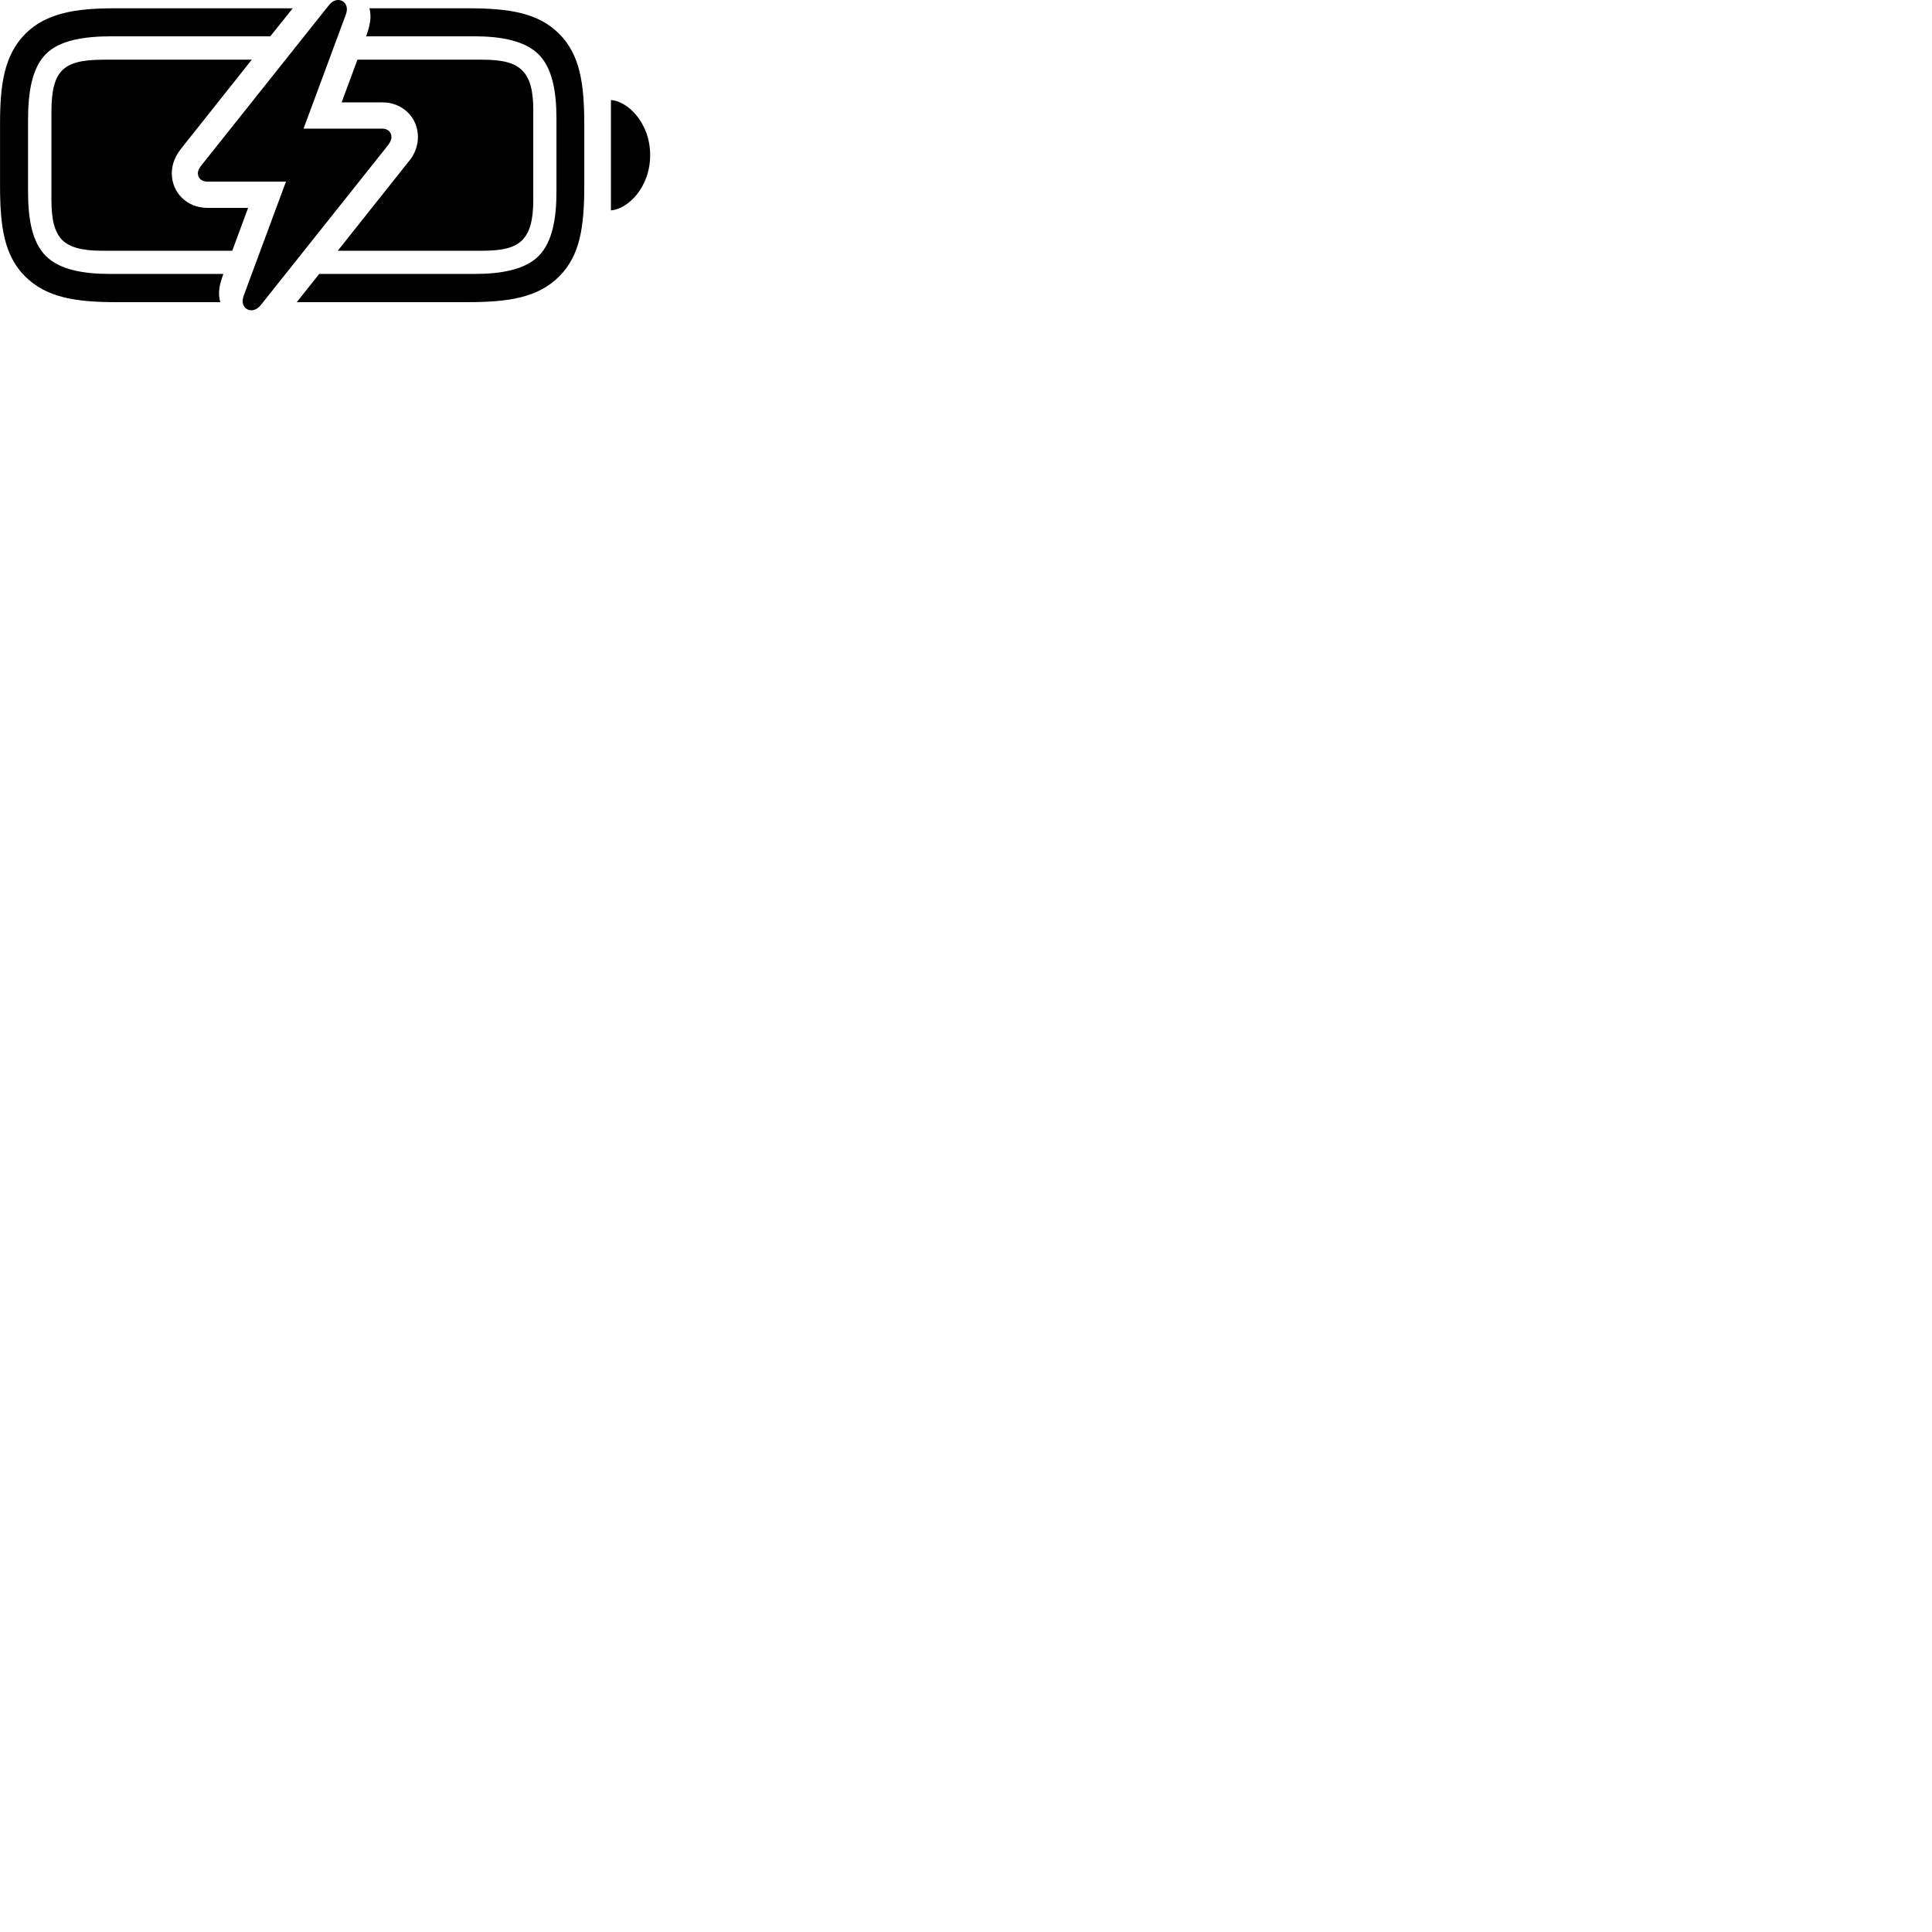 
        <svg xmlns="http://www.w3.org/2000/svg" viewBox="0 0 100 100">
            <path d="M10.242 8.969C10.242 9.229 10.452 9.399 10.712 9.399H14.802L12.612 15.309C12.362 15.979 13.052 16.339 13.492 15.799L20.082 7.519C20.202 7.359 20.262 7.219 20.262 7.089C20.262 6.839 20.062 6.659 19.802 6.659H15.712L17.902 0.749C18.152 0.089 17.462 -0.281 17.032 0.259L10.432 8.549C10.302 8.709 10.242 8.839 10.242 8.969ZM6.022 15.639H11.402C11.272 15.169 11.342 14.779 11.562 14.179H5.712C4.332 14.179 3.092 13.969 2.372 13.249C1.652 12.529 1.452 11.309 1.452 9.929V6.209C1.452 4.769 1.652 3.529 2.372 2.799C3.082 2.079 4.352 1.879 5.792 1.879H13.992L15.152 0.429H5.952C3.912 0.429 2.402 0.669 1.312 1.749C0.232 2.839 0.002 4.339 0.002 6.379V9.609C0.002 11.749 0.222 13.229 1.302 14.309C2.402 15.399 3.902 15.639 6.022 15.639ZM15.362 15.639H24.222C26.342 15.639 27.852 15.399 28.942 14.309C30.022 13.229 30.242 11.749 30.242 9.609V6.459C30.242 4.329 30.022 2.829 28.942 1.749C27.852 0.659 26.342 0.429 24.222 0.429H19.122C19.232 0.869 19.172 1.259 18.952 1.879H24.542C25.922 1.879 27.162 2.099 27.882 2.819C28.592 3.529 28.802 4.749 28.802 6.139V9.929C28.802 11.309 28.592 12.529 27.882 13.249C27.162 13.969 25.922 14.179 24.542 14.179H16.522ZM5.312 12.979H12.022L12.842 10.759H10.722C9.702 10.759 8.892 9.989 8.892 8.969C8.892 8.509 9.072 8.079 9.362 7.709L13.032 3.089H5.382C4.252 3.089 3.612 3.249 3.222 3.639C2.832 4.029 2.662 4.679 2.662 5.789V10.339C2.662 11.409 2.832 12.019 3.222 12.429C3.622 12.809 4.262 12.979 5.312 12.979ZM17.482 12.979H24.962C26.012 12.979 26.642 12.819 27.032 12.429C27.432 12.019 27.602 11.379 27.602 10.339V5.719C27.602 4.669 27.432 4.049 27.032 3.649C26.642 3.249 26.002 3.089 24.962 3.089H18.502L17.682 5.299H19.802C20.822 5.299 21.632 6.069 21.632 7.089C21.632 7.549 21.462 7.999 21.162 8.349ZM31.622 10.889C32.482 10.829 33.652 9.719 33.652 8.029C33.652 6.349 32.482 5.229 31.622 5.179Z" />
        </svg>
    